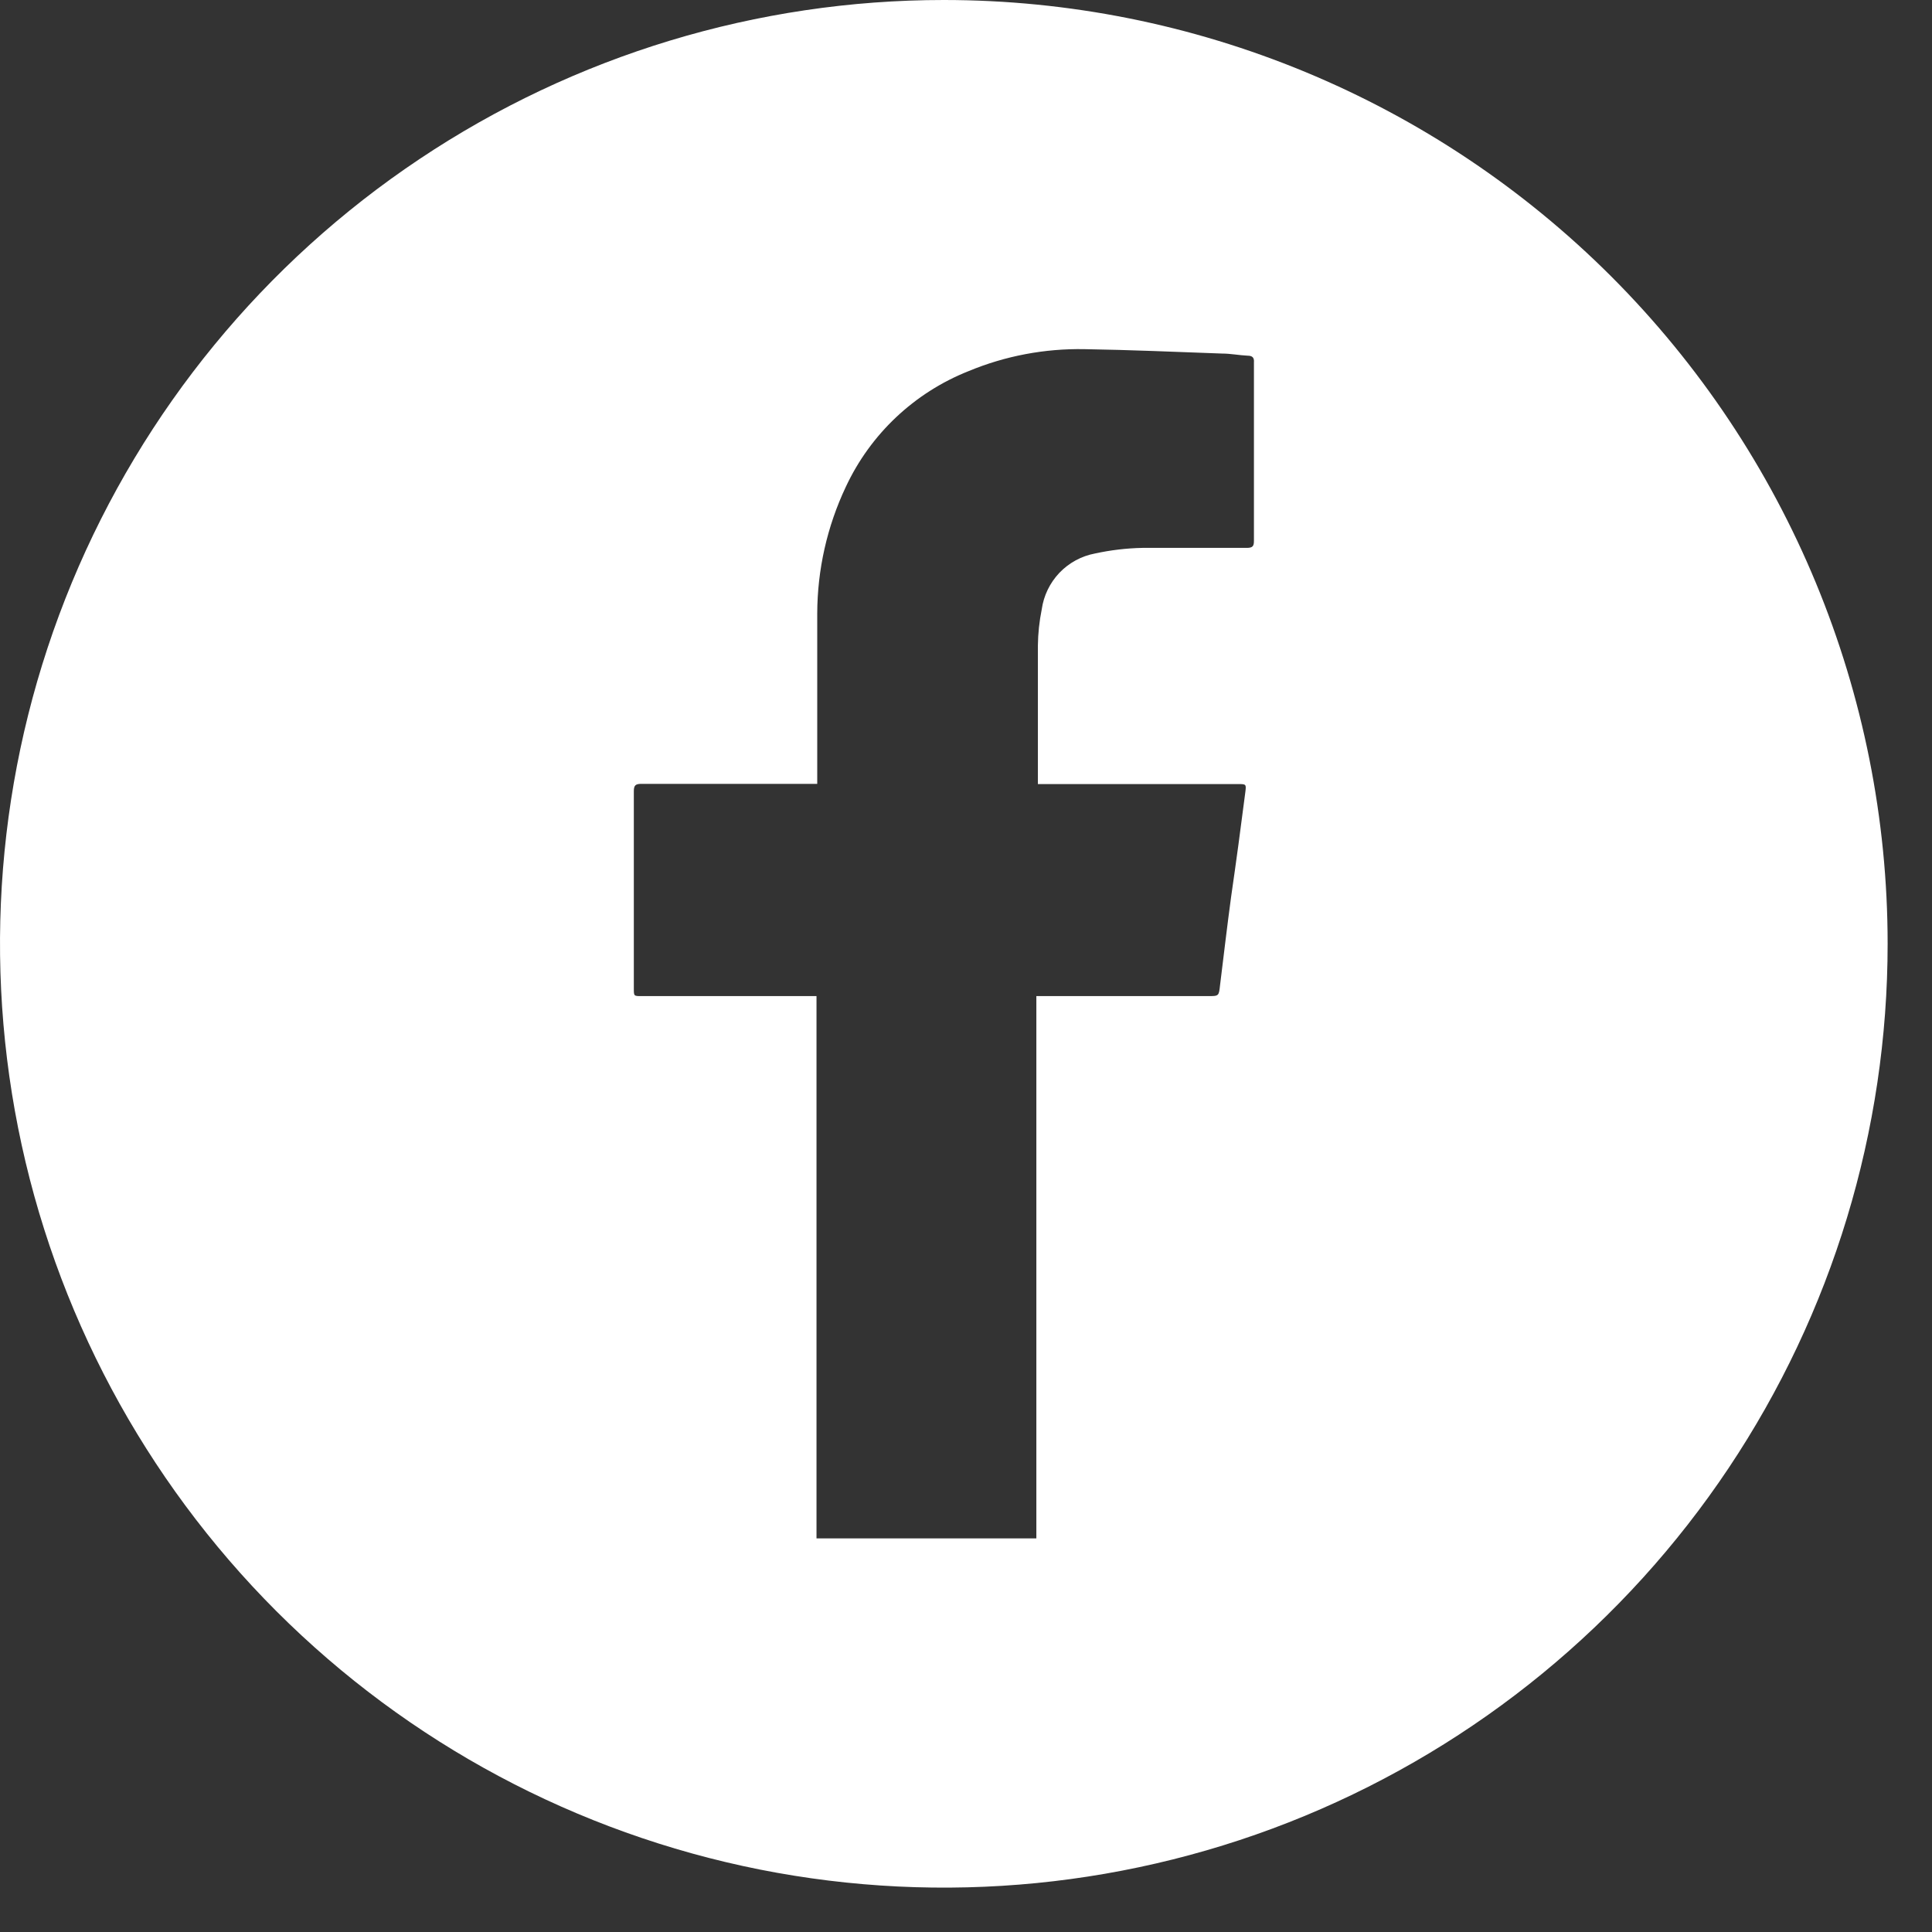 <svg width="29" height="29" viewBox="0 0 29 29" fill="none" xmlns="http://www.w3.org/2000/svg">
<rect x="0" y="0" width="29" height="29" fill="#333333" stroke="none"/>
<g clip-path="url(#clip0)">
<path d="M14.167 0C11.365 0 8.626 0.831 6.296 2.388C3.966 3.944 2.151 6.157 1.078 8.746C0.006 11.334 -0.274 14.183 0.272 16.931C0.819 19.679 2.168 22.203 4.149 24.185C6.131 26.166 8.655 27.515 11.403 28.062C14.151 28.608 17 28.328 19.588 27.256C22.177 26.183 24.39 24.367 25.946 22.038C27.503 19.708 28.334 16.969 28.334 14.167C28.334 10.41 26.841 6.806 24.185 4.149C21.528 1.493 17.924 0 14.167 0V0ZM18.714 8.224H17.147C16.908 8.229 16.671 8.257 16.437 8.308C16.233 8.346 16.046 8.448 15.902 8.598C15.759 8.749 15.666 8.94 15.637 9.146C15.601 9.325 15.581 9.508 15.579 9.691C15.579 10.358 15.579 11.027 15.579 11.698V11.769H18.579C18.705 11.769 18.708 11.769 18.693 11.889C18.626 12.414 18.555 12.94 18.479 13.465C18.421 13.894 18.368 14.344 18.314 14.783C18.295 14.952 18.299 14.952 18.13 14.952H15.556V23.092H12.256V14.952H9.63C9.514 14.952 9.514 14.952 9.514 14.838V11.877C9.514 11.787 9.54 11.766 9.628 11.766H12.267V9.208C12.269 8.551 12.415 7.902 12.696 7.308C13.066 6.515 13.725 5.894 14.538 5.571C15.089 5.342 15.682 5.23 16.279 5.241C16.967 5.252 17.655 5.282 18.344 5.307C18.473 5.307 18.599 5.333 18.728 5.339C18.799 5.339 18.828 5.369 18.822 5.439V8.117C18.823 8.2 18.8 8.224 18.714 8.224Z" fill="white"/>
</g>
<defs>
<clipPath id="clip0">
<rect width="28.334" height="28.334" fill="white"/>
</clipPath>
</defs>
</svg>
